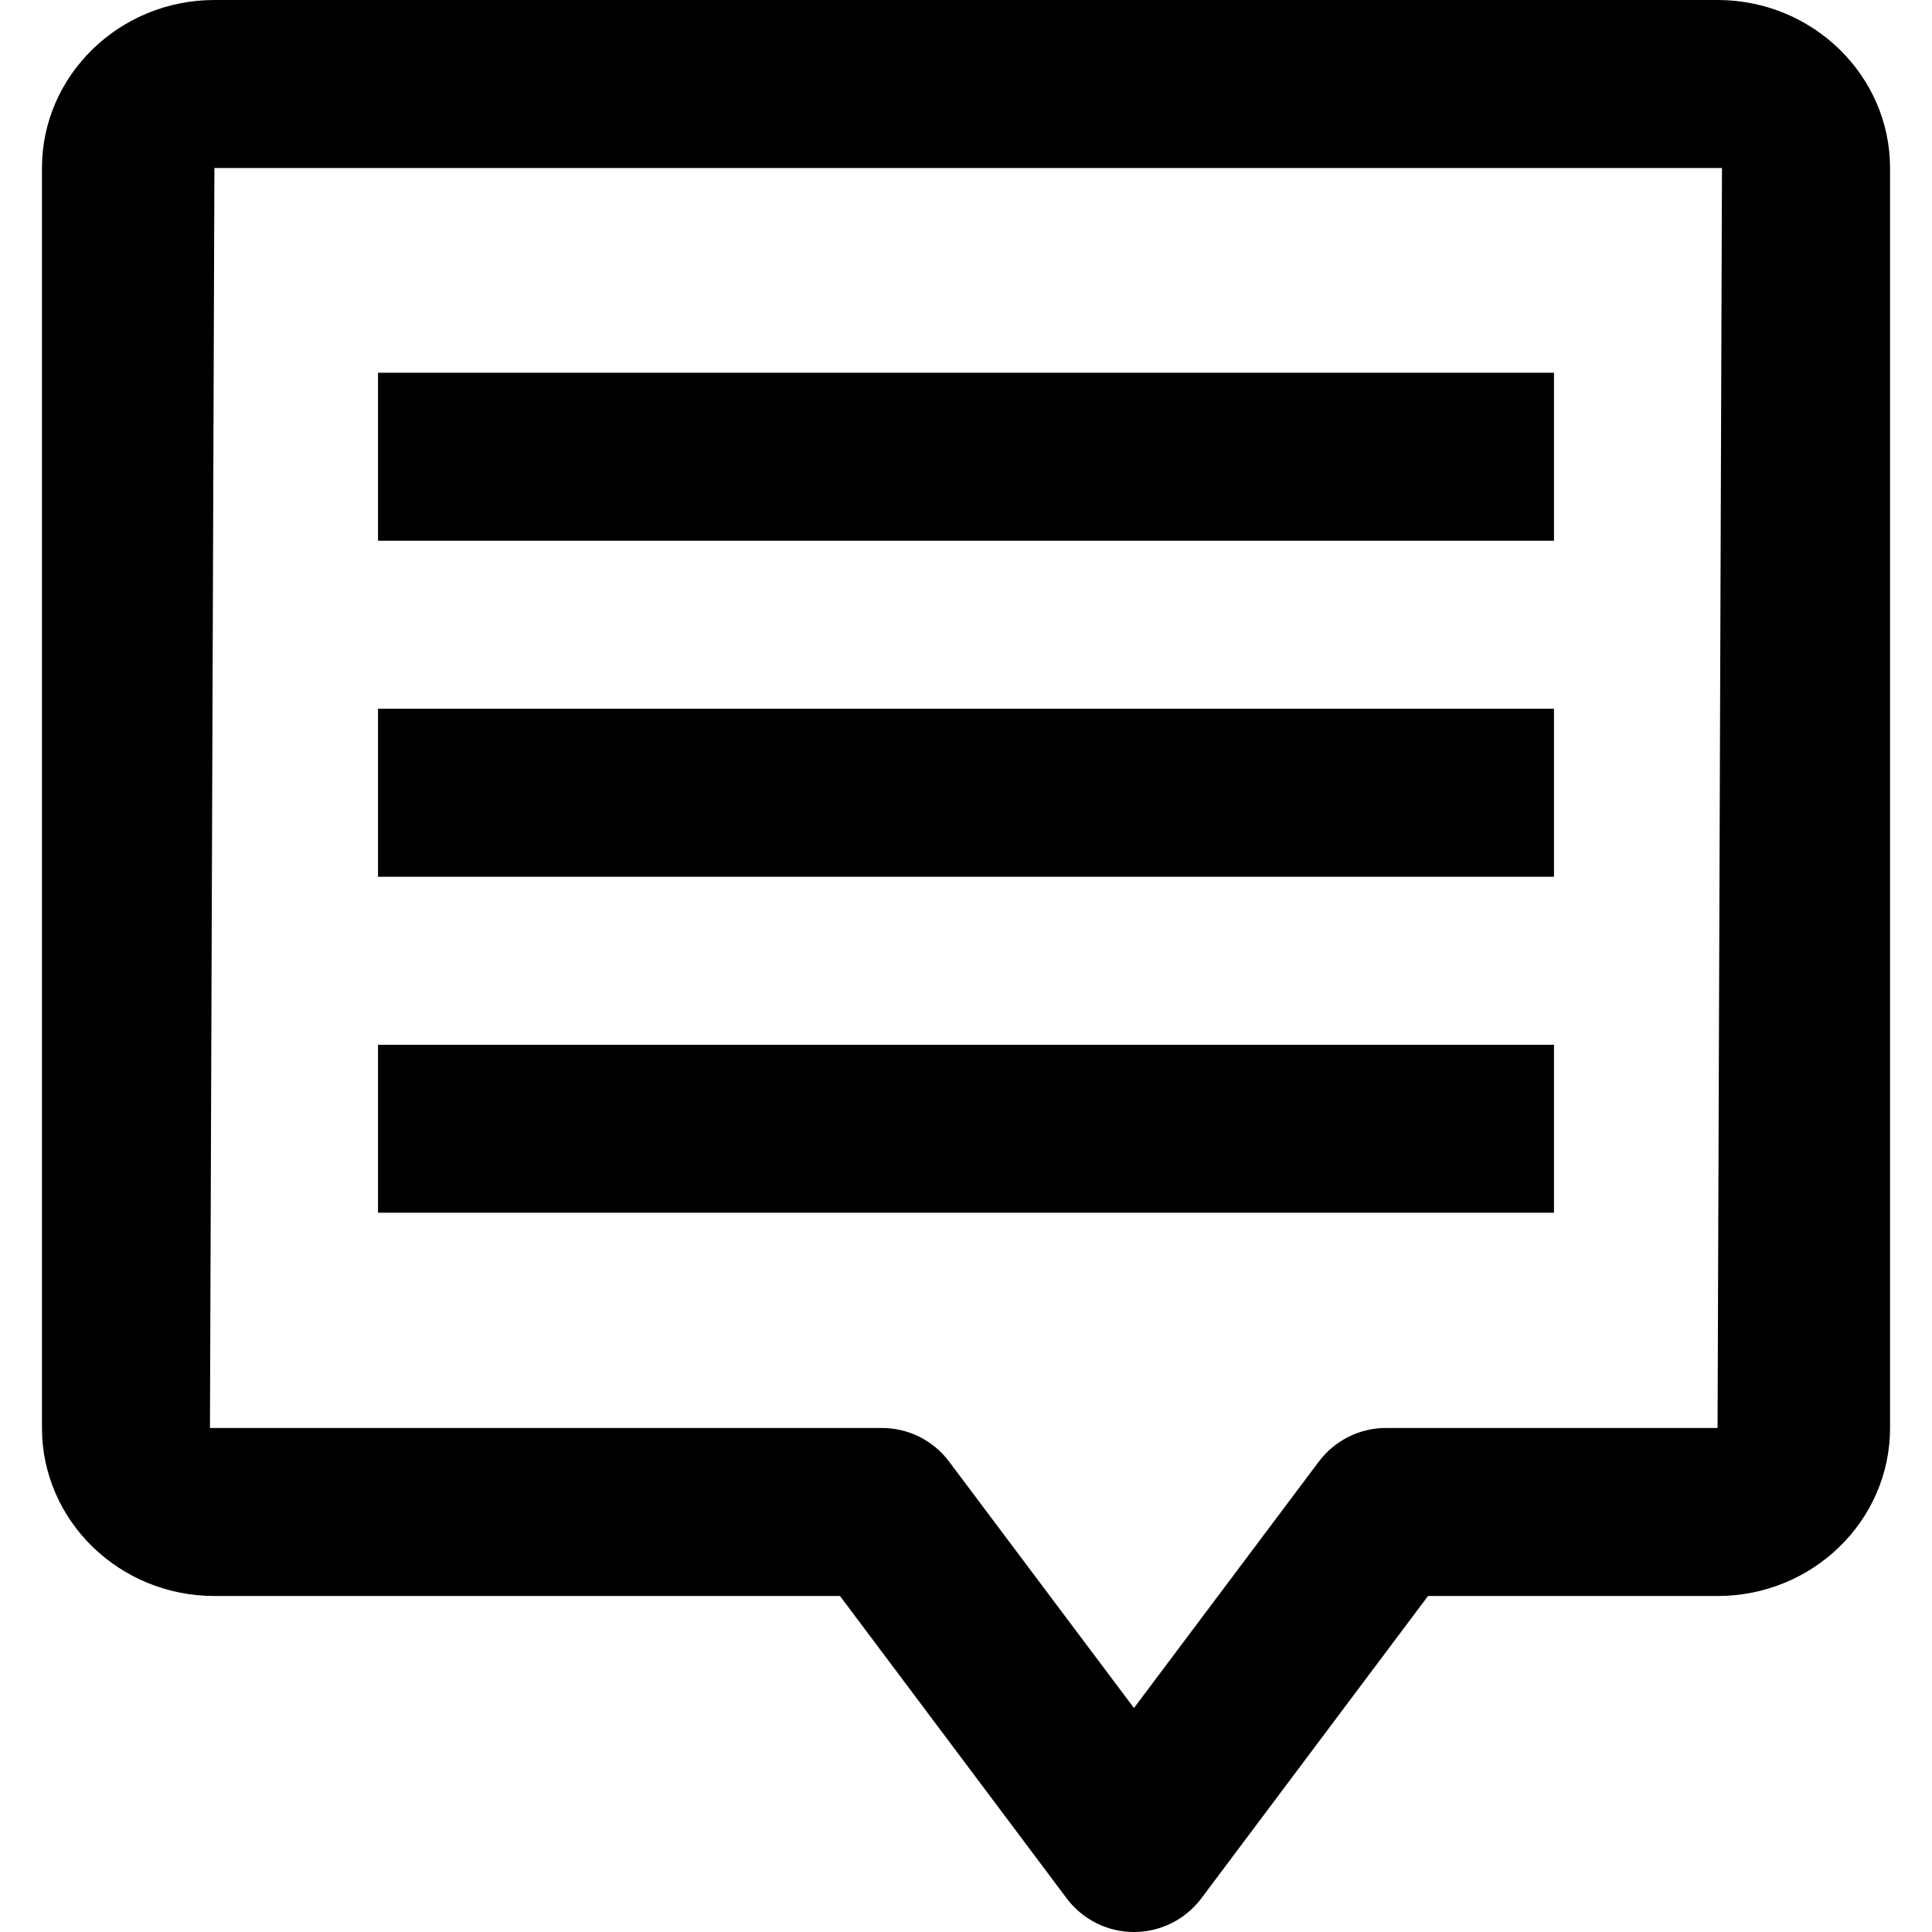 <?xml version="1.0" encoding="iso-8859-1"?>
<!-- Generator: Adobe Illustrator 16.0.0, SVG Export Plug-In . SVG Version: 6.00 Build 0)  -->
<!DOCTYPE svg PUBLIC "-//W3C//DTD SVG 1.1//EN" "http://www.w3.org/Graphics/SVG/1.1/DTD/svg11.dtd">
<svg version="1.1" id="Capa_1" xmlns="http://www.w3.org/2000/svg" xmlns:xlink="http://www.w3.org/1999/xlink" x="0px" y="0px"
	 width="84.198px" height="84.198px" viewBox="0 0 84.198 84.198" style="enable-background:new 0 0 84.198 84.198;"
	 xml:space="preserve">
<g>
	<g id="Comment">
		<g>
			<path d="M74.853,0H9.344C5.201,0,1.829,3.289,1.829,7.321v54.912c0,4.041,3.372,7.322,7.515,7.322h27.264l9.885,13.185
				c0.689,0.915,1.773,1.459,2.928,1.459c1.15,0,2.238-0.544,2.928-1.459l9.885-13.185h12.621c4.144,0,7.515-3.281,7.515-7.322
				V7.321C82.367,3.289,78.996,0,74.853,0z M74.853,62.232h-14.45c-1.154,0-2.238,0.545-2.929,1.467l-8.055,10.738l-8.055-10.738
				c-0.689-0.922-1.777-1.467-2.928-1.467H9.15L9.344,7.321h65.701L74.853,62.232z M67.724,16.244h-51.25v7.322h51.25V16.244z
				 M67.724,30.888h-51.25v7.321h51.25V30.888z M67.724,45.531h-51.25v7.32h51.25V45.531z"/>
		</g>
	</g>
</g>
<g>
</g>
<g>
</g>
<g>
</g>
<g>
</g>
<g>
</g>
<g>
</g>
<g>
</g>
<g>
</g>
<g>
</g>
<g>
</g>
<g>
</g>
<g>
</g>
<g>
</g>
<g>
</g>
<g>
</g>
</svg>
